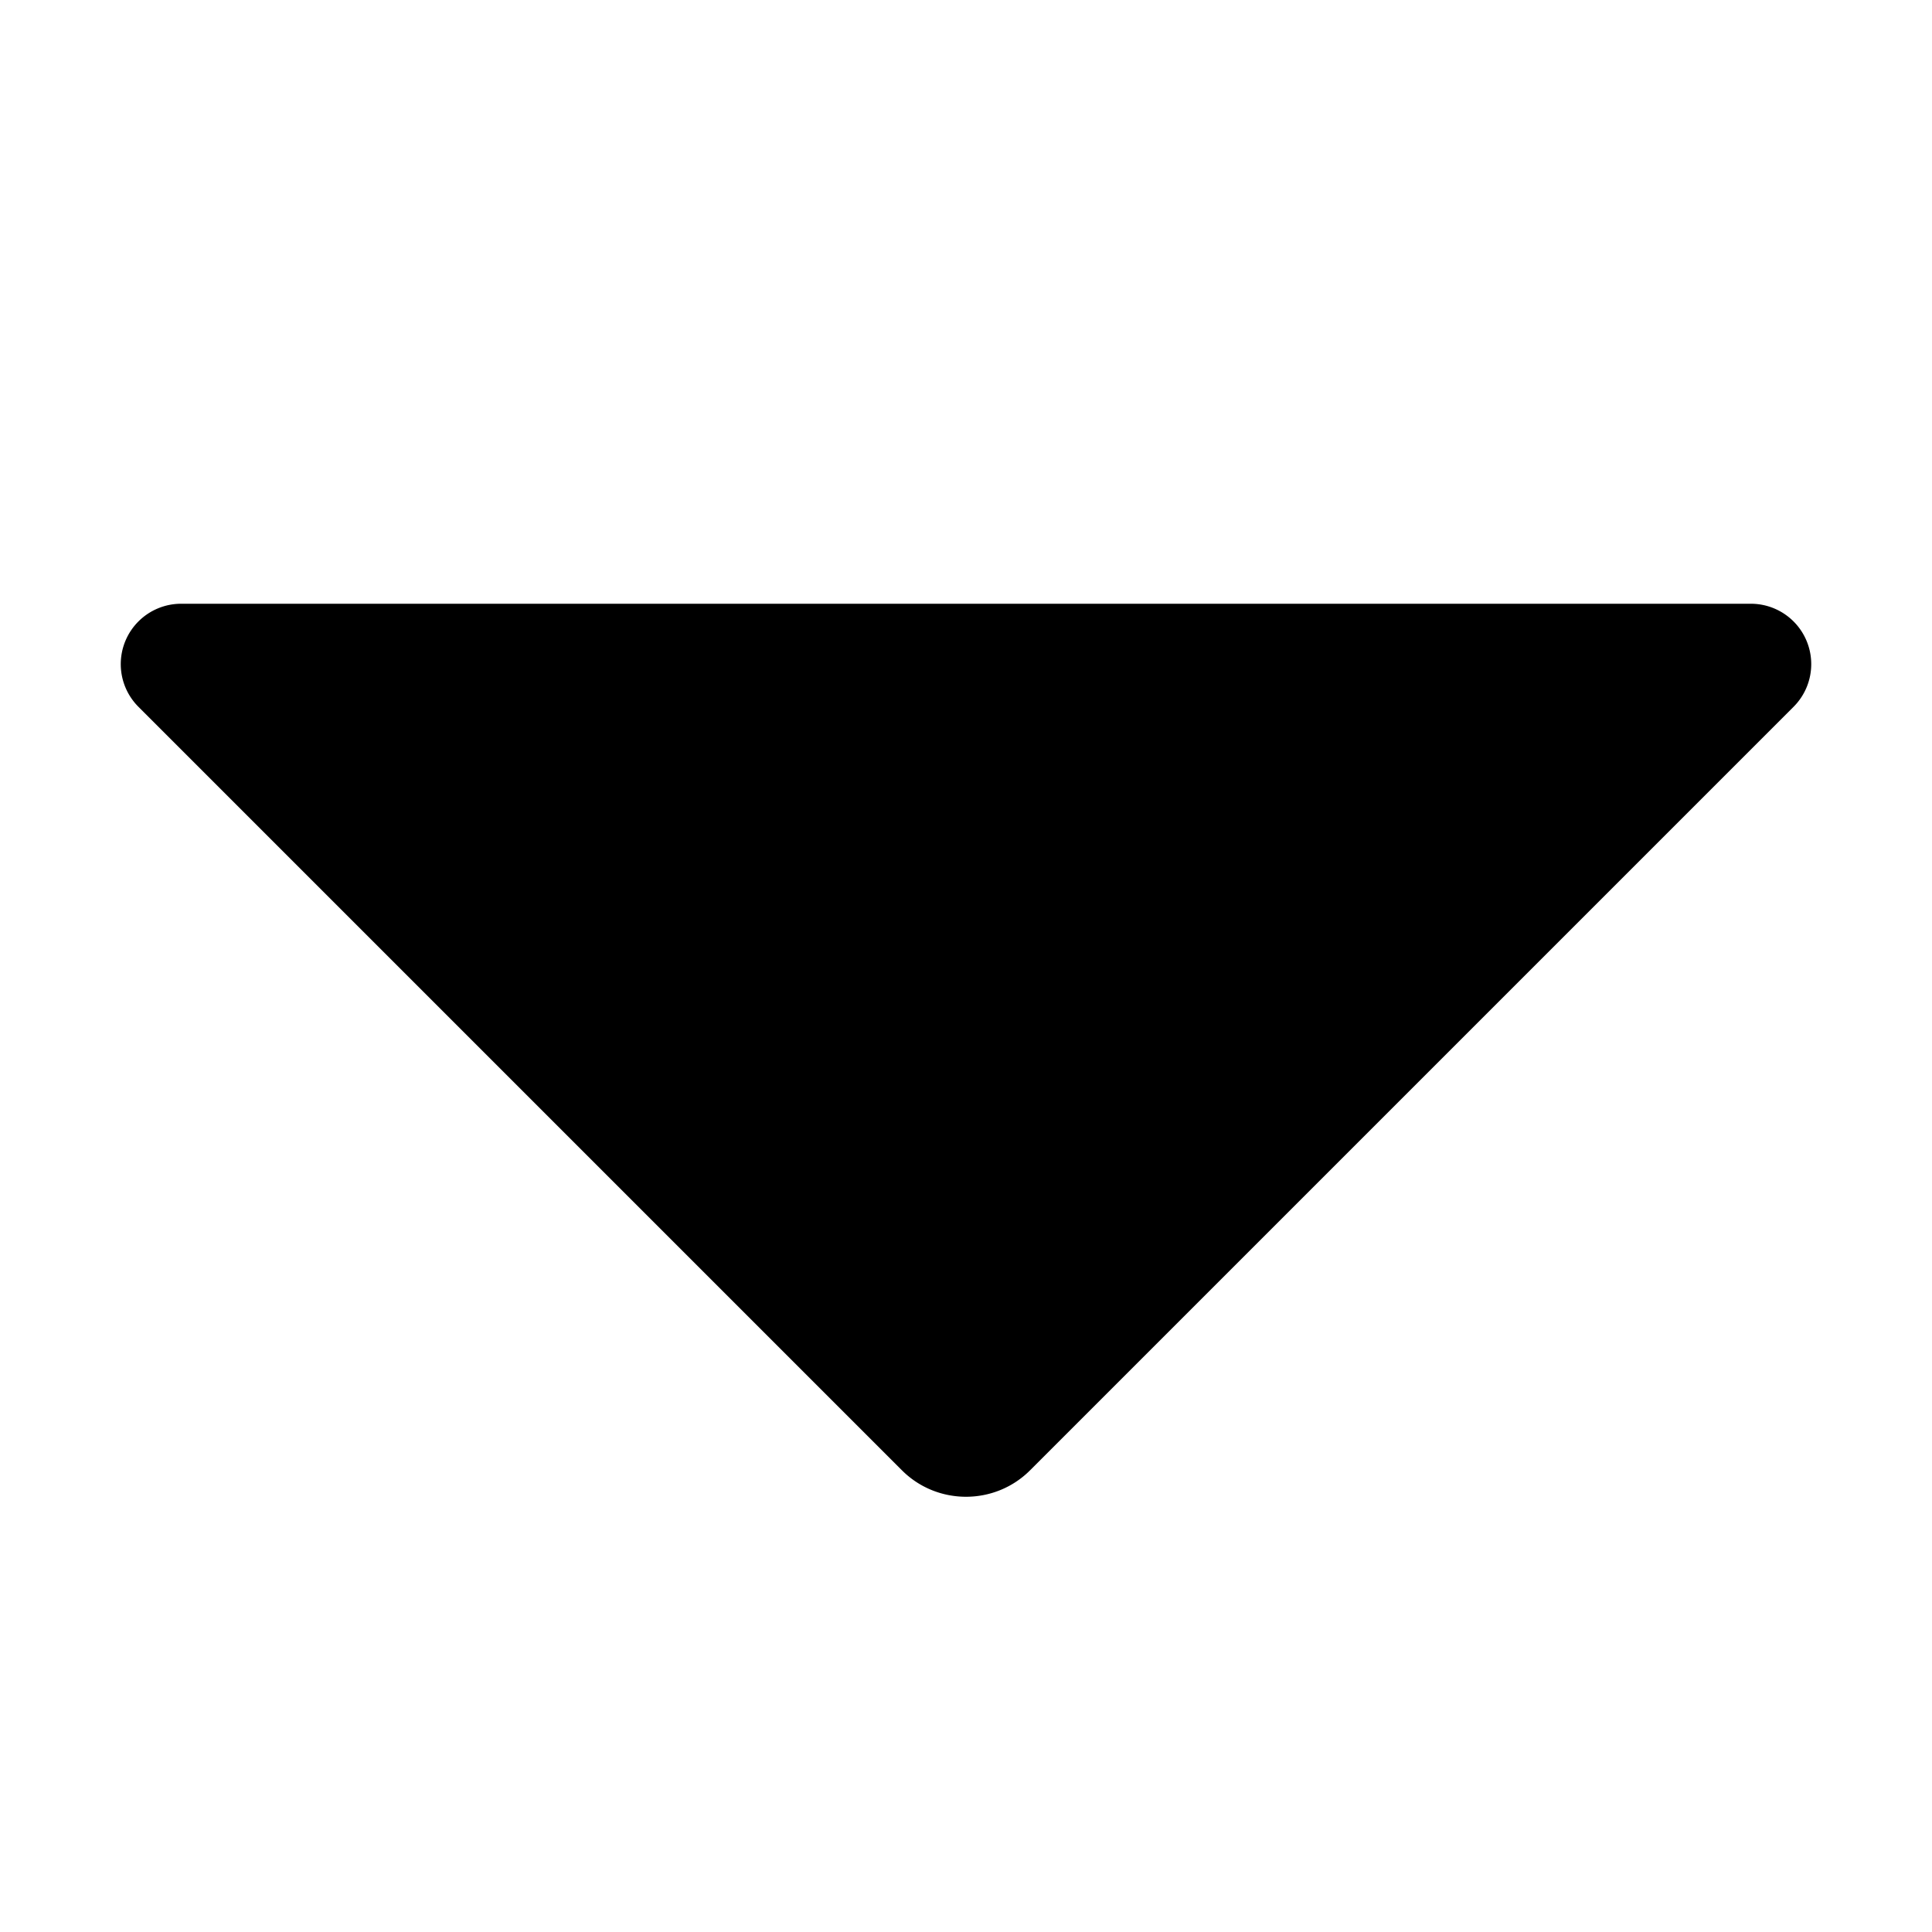 <svg xmlns="http://www.w3.org/2000/svg" viewBox="0 0 32 32">
  <path d="M29.707 11.707 17.061 24.353c-.292.292-.677.438-1.061.438s-.769-.146-1.061-.438L2.293 11.707A1 1 0 0 1 3 10h26a1 1 0 0 1 .707 1.707Z"/>
</svg>
